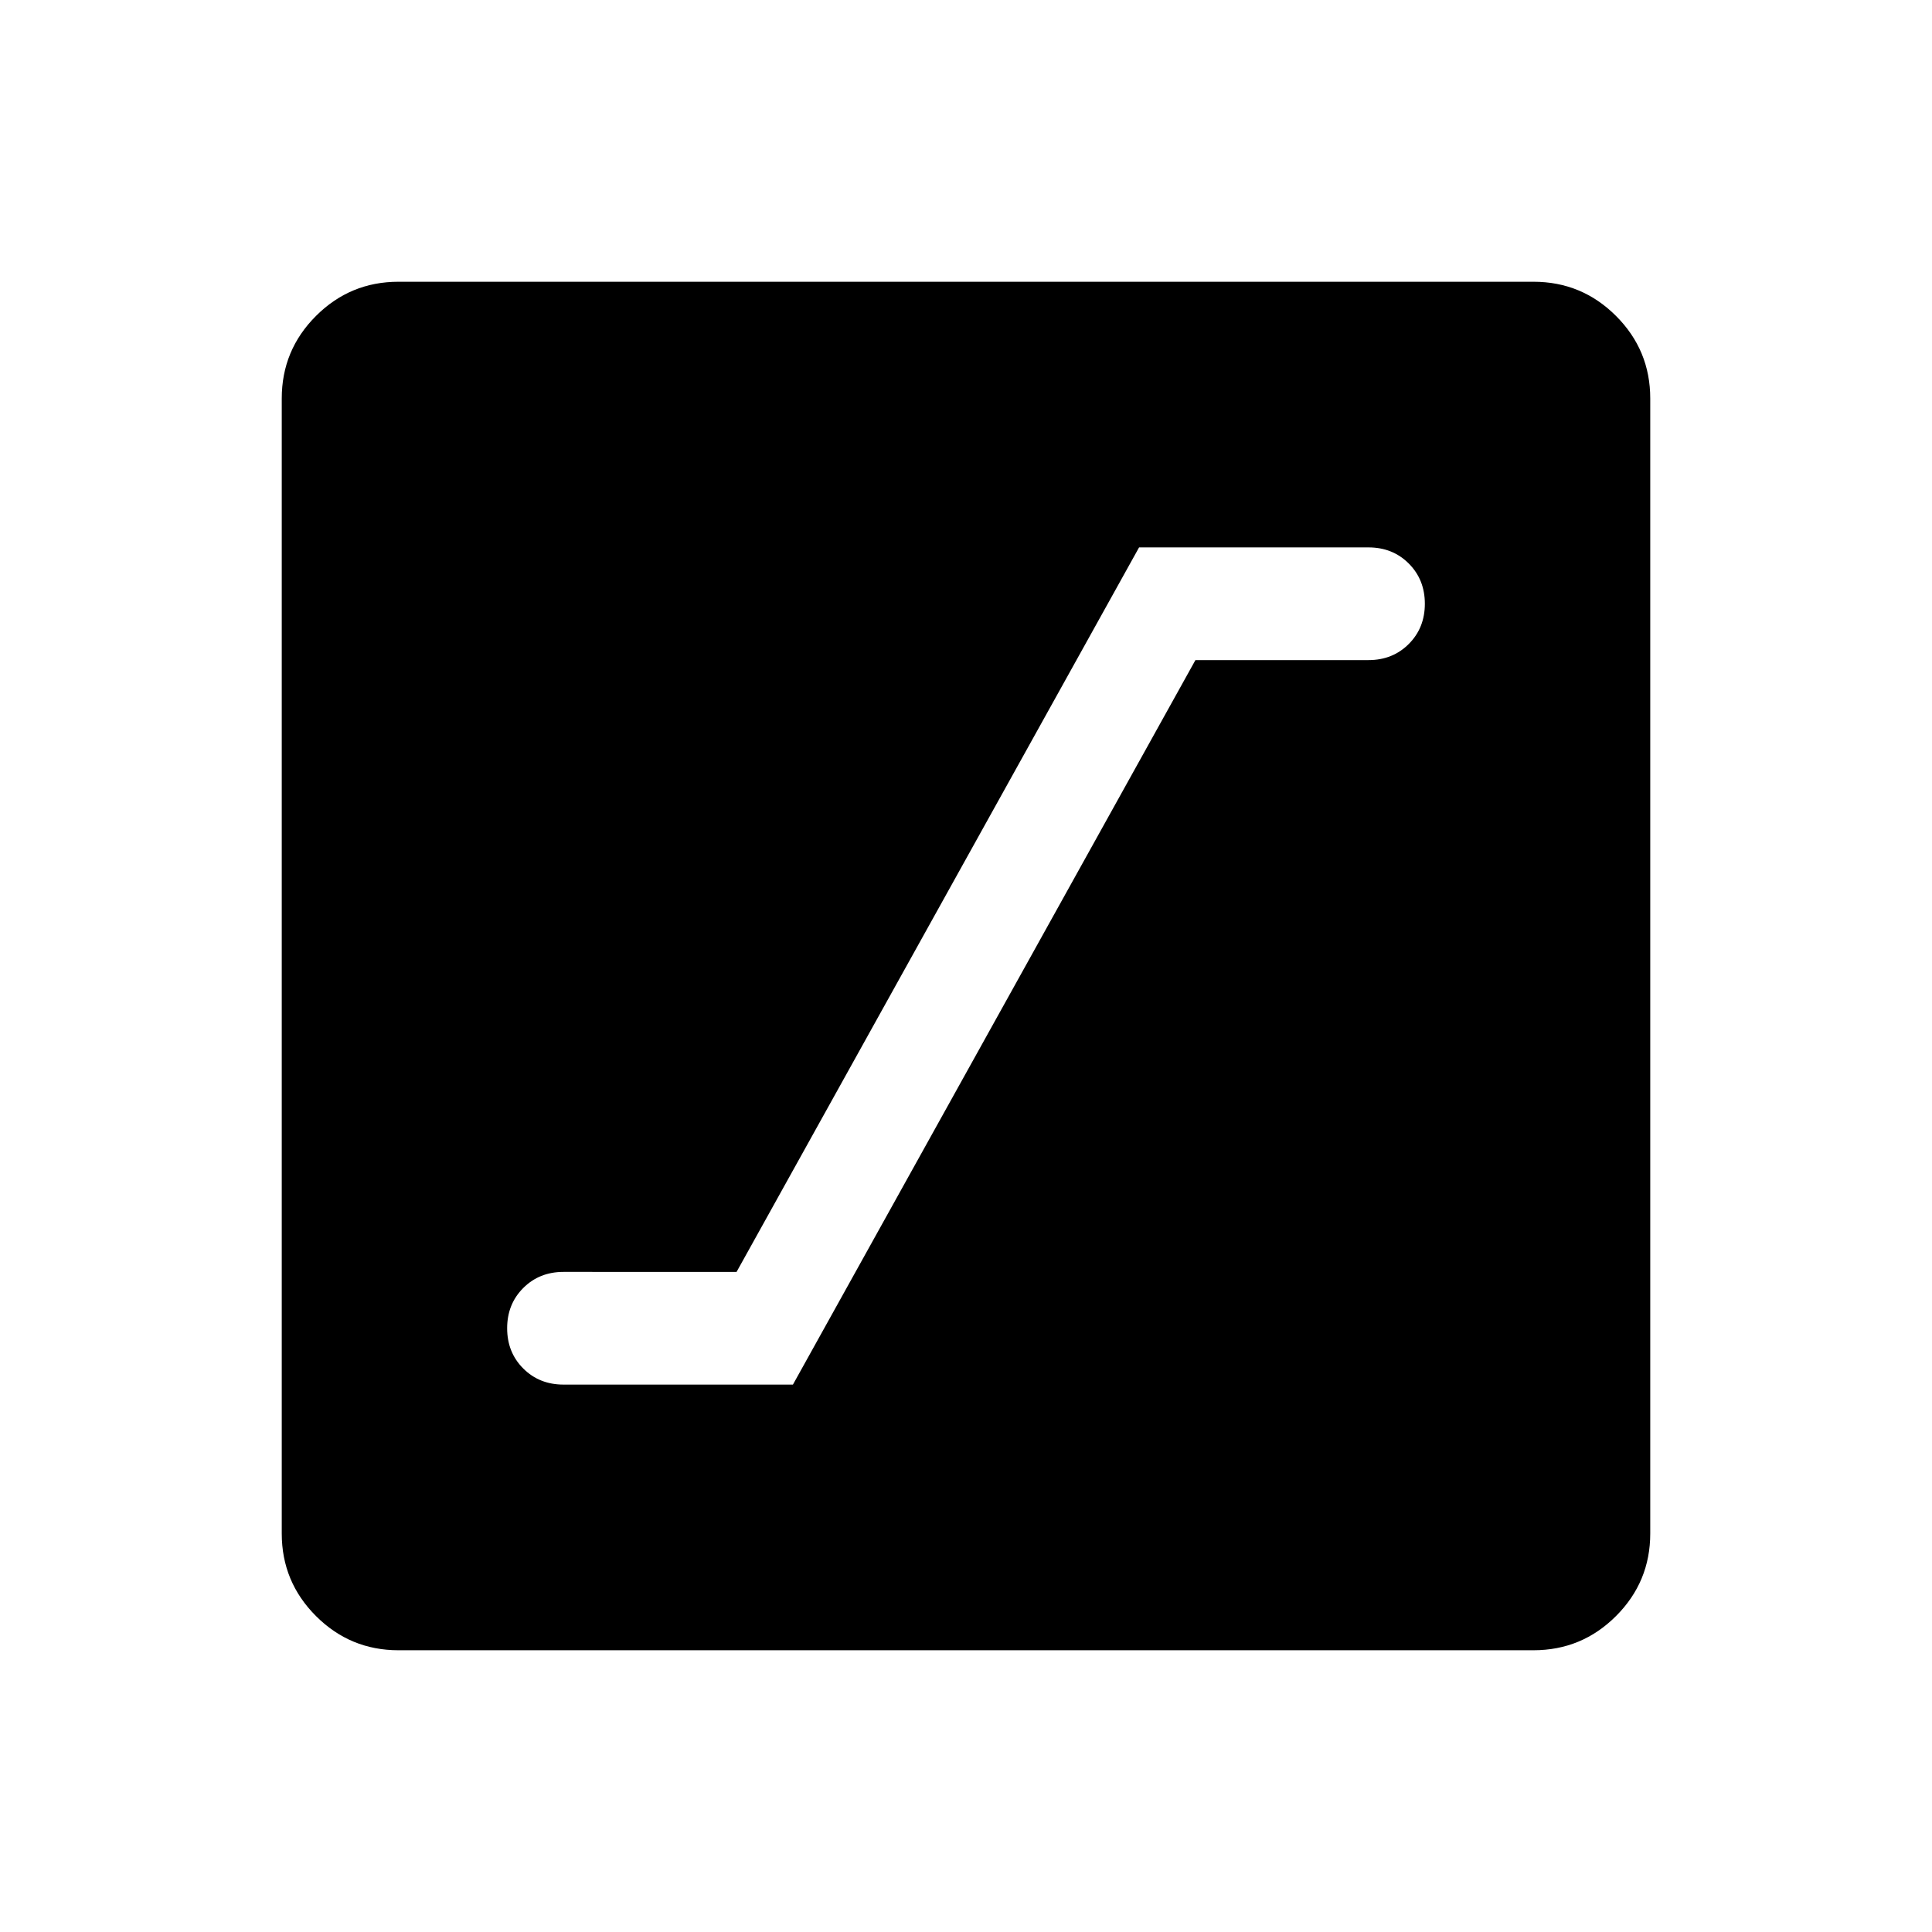 <svg xmlns="http://www.w3.org/2000/svg" width="48" height="48"><path d="M14 34.4h5.7l10-18H34q.6 0 1-.4t.4-1q0-.6-.4-1t-1-.4h-5.7l-10 18H14q-.6 0-1 .4t-.4 1q0 .6.4 1t1 .4zM9.9 41q-1.2 0-2.05-.85Q7 39.3 7 38.1V9.9q0-1.2.85-2.05Q8.7 7 9.9 7h28.2q1.2 0 2.05.85.85.85.85 2.05v28.2q0 1.2-.85 2.05-.85.85-2.05.85z"/></svg>